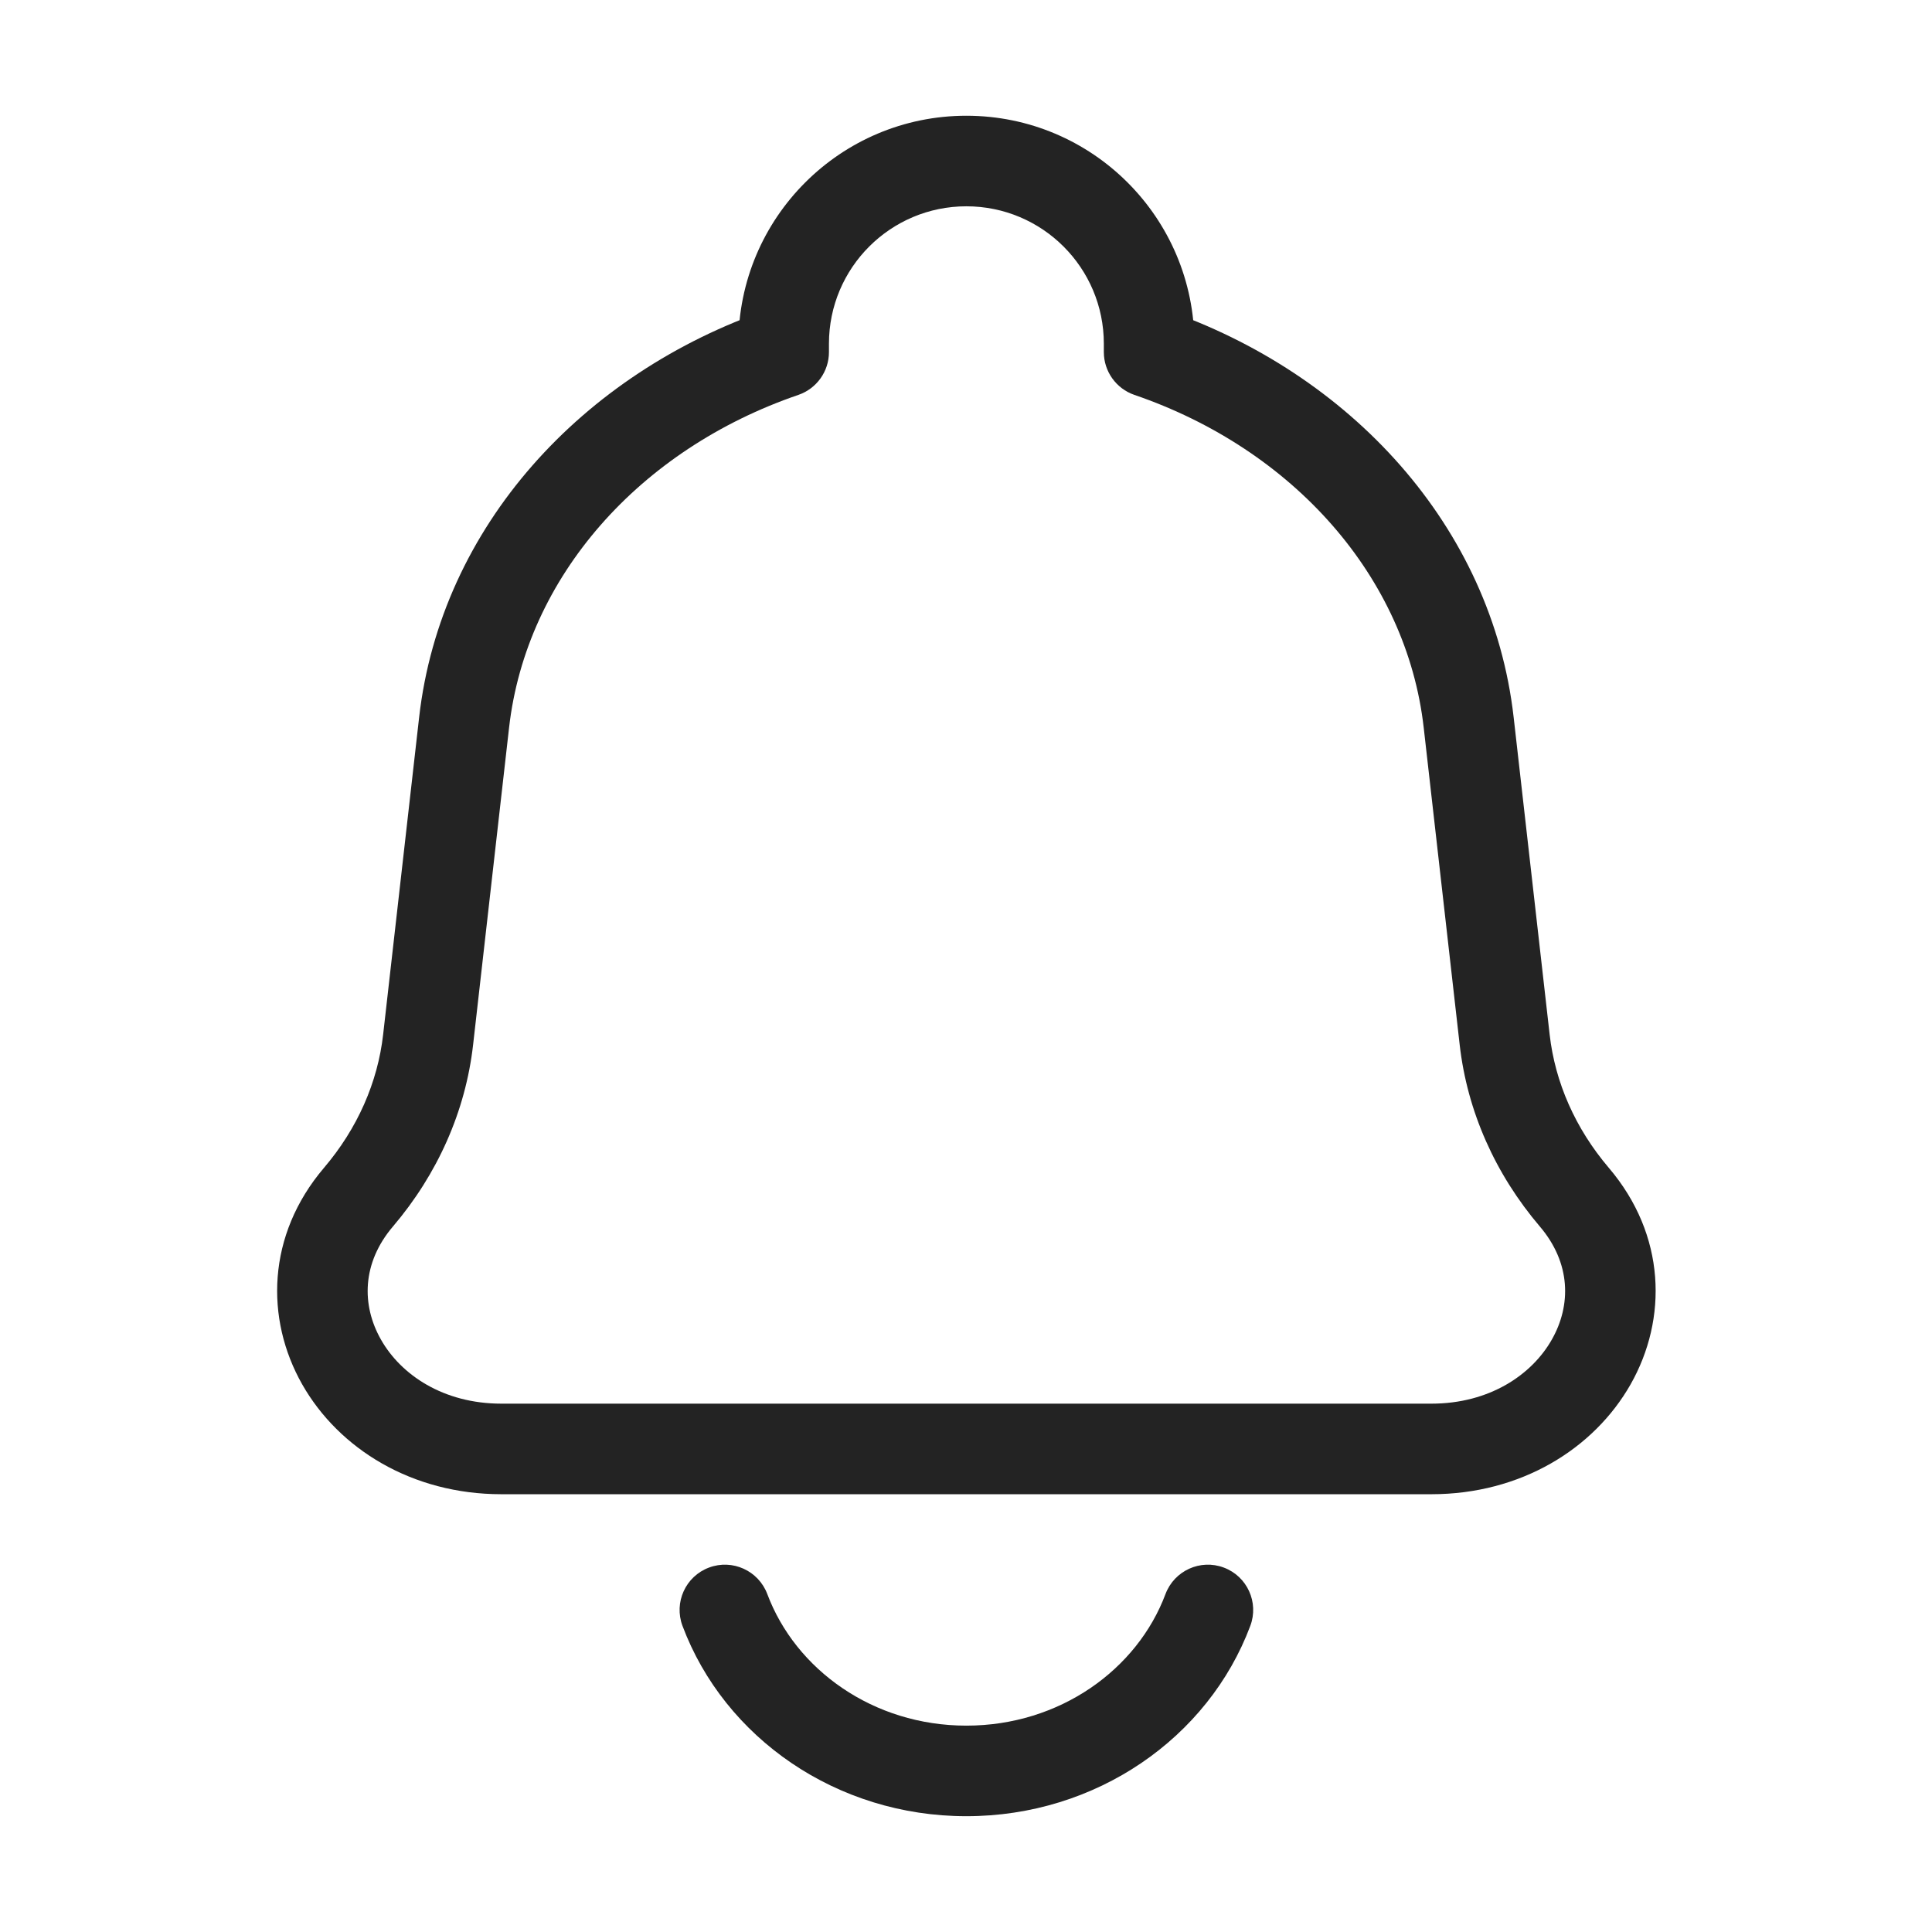 <svg width="32" height="32" viewBox="0 0 32 32" fill="none" xmlns="http://www.w3.org/2000/svg">
<path d="M24.326 11.967L23.581 12.051L23.581 12.051L24.326 11.967ZM24.922 17.22L25.667 17.135L25.667 17.135L24.922 17.22ZM7.091 17.22L6.346 17.135L6.346 17.135L7.091 17.22ZM7.687 11.967L8.432 12.051L7.687 11.967ZM5.937 19.829L5.366 19.343L5.366 19.343L5.937 19.829ZM26.076 19.829L25.505 20.315L25.505 20.315L26.076 19.829ZM19.033 5.832H18.283C18.283 6.152 18.487 6.437 18.79 6.541L19.033 5.832ZM12.98 5.832L13.223 6.541C13.526 6.437 13.73 6.152 13.73 5.832H12.98ZM20.709 26.929C20.854 26.541 20.658 26.109 20.27 25.964C19.882 25.818 19.45 26.015 19.304 26.403L20.709 26.929ZM12.709 26.403C12.563 26.015 12.131 25.818 11.743 25.964C11.355 26.109 11.159 26.541 11.304 26.929L12.709 26.403ZM23.709 23.249H8.304V24.749H23.709V23.249ZM23.581 12.051L24.177 17.305L25.667 17.135L25.071 11.882L23.581 12.051ZM7.836 17.305L8.432 12.051L6.942 11.882L6.346 17.135L7.836 17.305ZM6.508 20.315C7.247 19.447 7.711 18.406 7.836 17.305L6.346 17.135C6.256 17.926 5.922 18.69 5.366 19.343L6.508 20.315ZM24.177 17.305C24.302 18.406 24.766 19.447 25.505 20.315L26.647 19.343C26.091 18.69 25.757 17.926 25.667 17.135L24.177 17.305ZM8.304 23.249C7.344 23.249 6.641 22.772 6.31 22.188C5.986 21.618 5.993 20.92 6.508 20.315L5.366 19.343C4.418 20.457 4.39 21.844 5.005 22.929C5.614 24 6.826 24.749 8.304 24.749V23.249ZM23.709 24.749C25.188 24.749 26.399 24 27.008 22.929C27.623 21.844 27.595 20.457 26.647 19.343L25.505 20.315C26.02 20.92 26.027 21.618 25.703 22.188C25.372 22.772 24.669 23.249 23.709 23.249V24.749ZM19.783 5.832V5.693H18.283V5.832H19.783ZM25.071 11.882C24.712 8.714 22.358 6.177 19.276 5.122L18.79 6.541C21.421 7.442 23.297 9.555 23.581 12.051L25.071 11.882ZM13.73 5.832V5.693H12.23V5.832H13.73ZM8.432 12.051C8.716 9.555 10.592 7.442 13.223 6.541L12.737 5.122C9.655 6.177 7.302 8.714 6.942 11.882L8.432 12.051ZM16.006 3.417C17.264 3.417 18.283 4.436 18.283 5.693H19.783C19.783 3.608 18.092 1.917 16.006 1.917V3.417ZM16.006 1.917C13.921 1.917 12.23 3.608 12.23 5.693H13.73C13.73 4.436 14.749 3.417 16.006 3.417V1.917ZM19.304 26.403C18.836 27.652 17.553 28.582 16.006 28.582V30.082C18.154 30.082 20.013 28.787 20.709 26.929L19.304 26.403ZM16.006 28.582C14.46 28.582 13.177 27.652 12.709 26.403L11.304 26.929C12 28.787 13.859 30.082 16.006 30.082V28.582Z" fill="#232323"/>
</svg>
